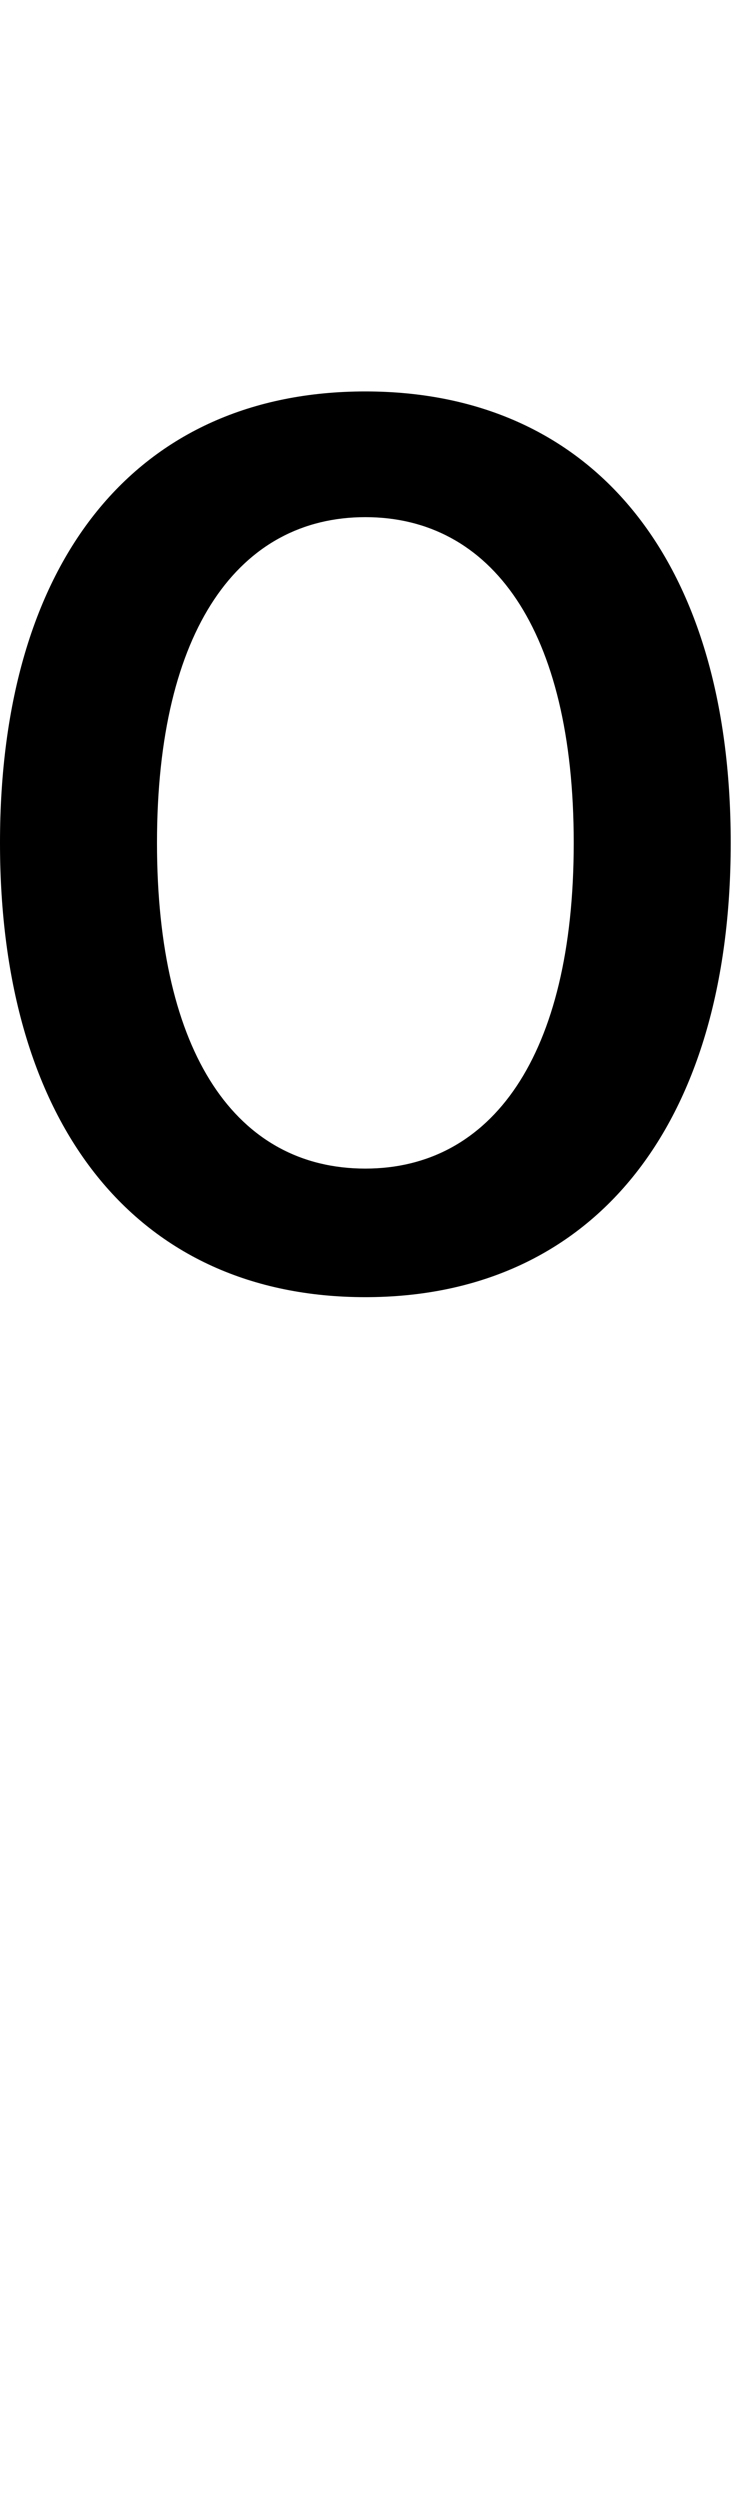 <svg id="svg-zero.sups" xmlns="http://www.w3.org/2000/svg" width="103" height="350"><path d="M620 -1000C936 -1000 1132 -1236 1132 -1636C1132 -2036 936 -2268 620 -2268C300 -2268 108 -2032 108 -1636C108 -1240 300 -1000 620 -1000ZM620 -1180C440 -1180 328 -1340 328 -1636C328 -1936 444 -2092 620 -2092C796 -2092 912 -1936 912 -1636C912 -1336 796 -1180 620 -1180Z" transform="translate(-10.8 281.6) scale(0.1)"/></svg>
